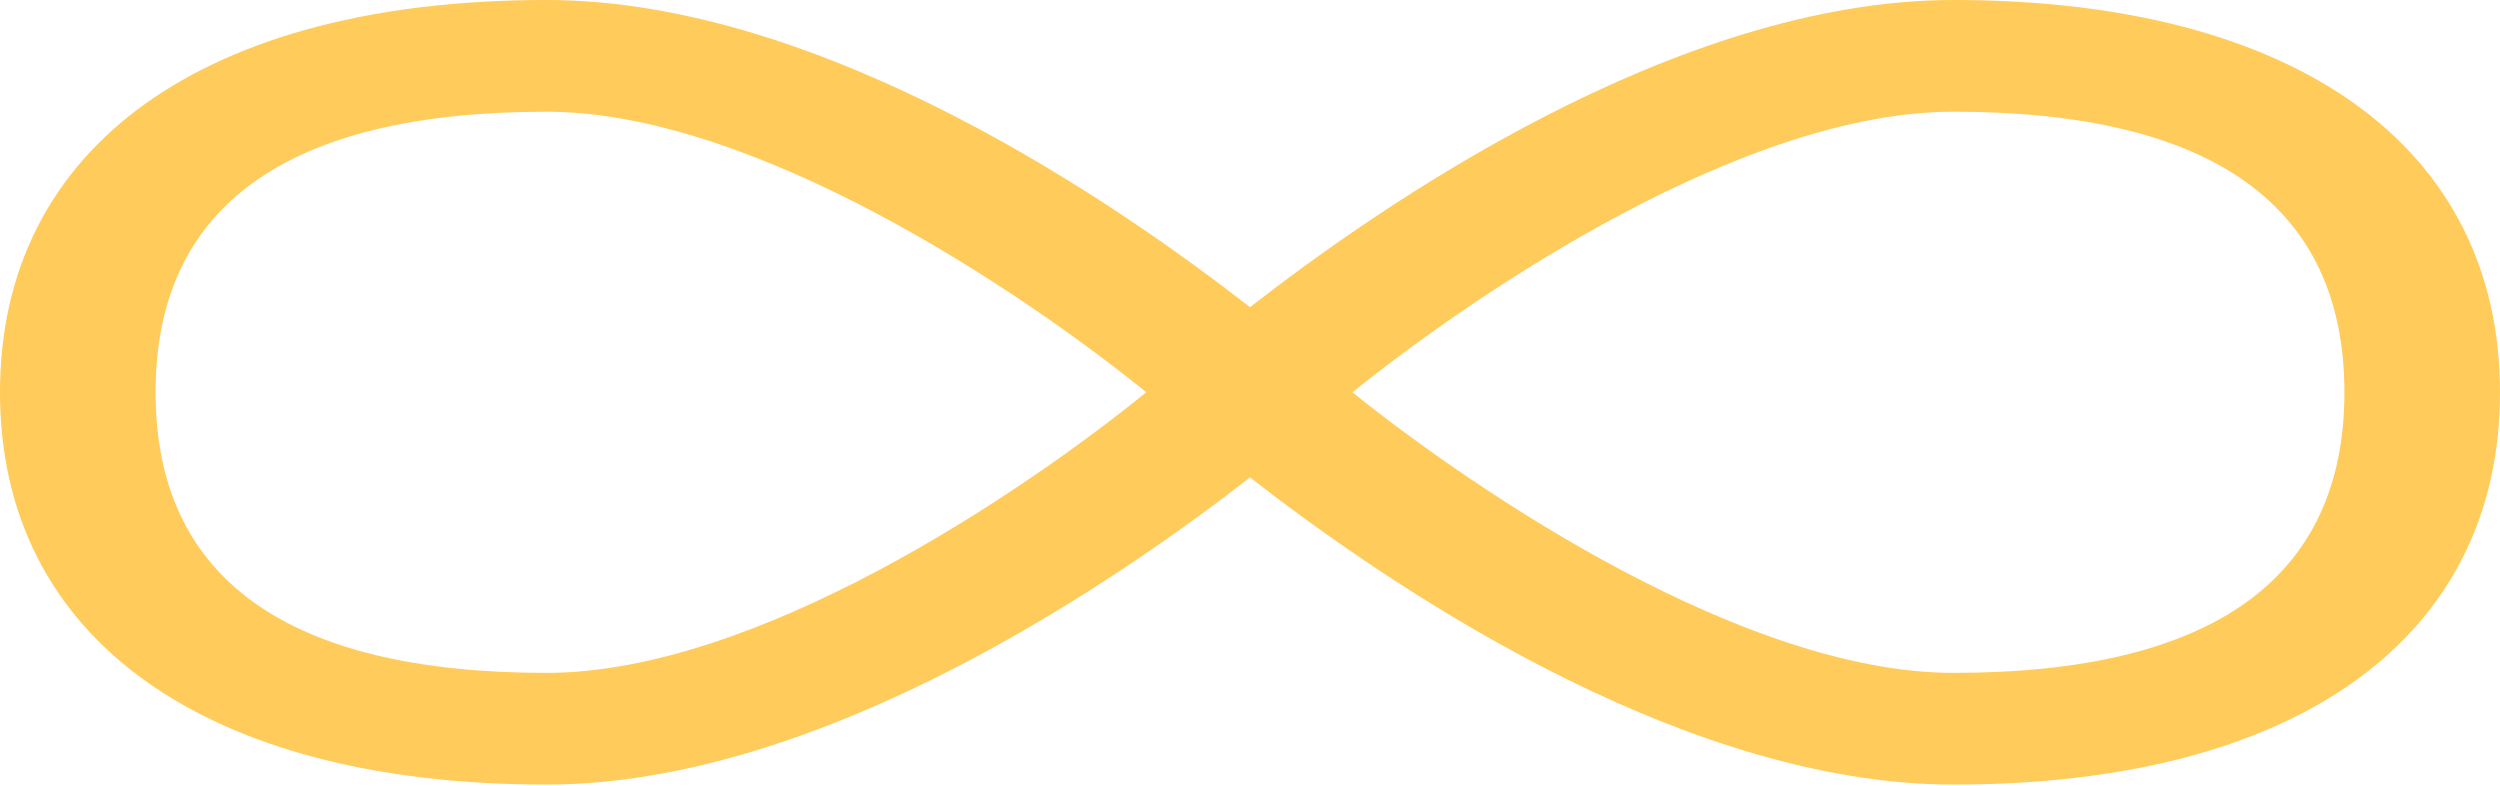 <?xml version="1.0" encoding="utf-8"?>
<!-- Generator: Adobe Illustrator 25.2.1, SVG Export Plug-In . SVG Version: 6.00 Build 0)  -->
<svg version="1.1" id="Слой_1" xmlns="http://www.w3.org/2000/svg" xmlns:xlink="http://www.w3.org/1999/xlink" x="0px" y="0px"
	 width="188px" height="59.1px" viewBox="0 0 188 59.1" style="enable-background:new 0 0 188 59.1;" xml:space="preserve">
<style type="text/css">
	.st0{fill:#FFCB5A;}
</style>
<path class="st0" d="M146.9,0C125.9,0,103.5,15.7,94,23.1C84.5,15.7,62.1,0,41.1,0C15.4,0,0,11,0,29.5s15.4,29.5,41.1,29.5
	c20.9,0,43.4-15.7,52.9-23.1c9.5,7.4,31.9,23.1,52.9,23.1c25.8,0,41.1-11,41.1-29.5S172.6,0,146.9,0z M41.1,50.6
	c-19.5,0-29.4-7.1-29.4-21.1S21.6,8.4,41.1,8.4c15.6,0,35.6,13.4,45.1,21.1C76.7,37.2,56.8,50.6,41.1,50.6z M146.9,50.6
	c-15.6,0-35.6-13.4-45.2-21.1c9.6-7.7,29.5-21.1,45.2-21.1c19.5,0,29.4,7.1,29.4,21.1S166.4,50.6,146.9,50.6z"/>
</svg>
